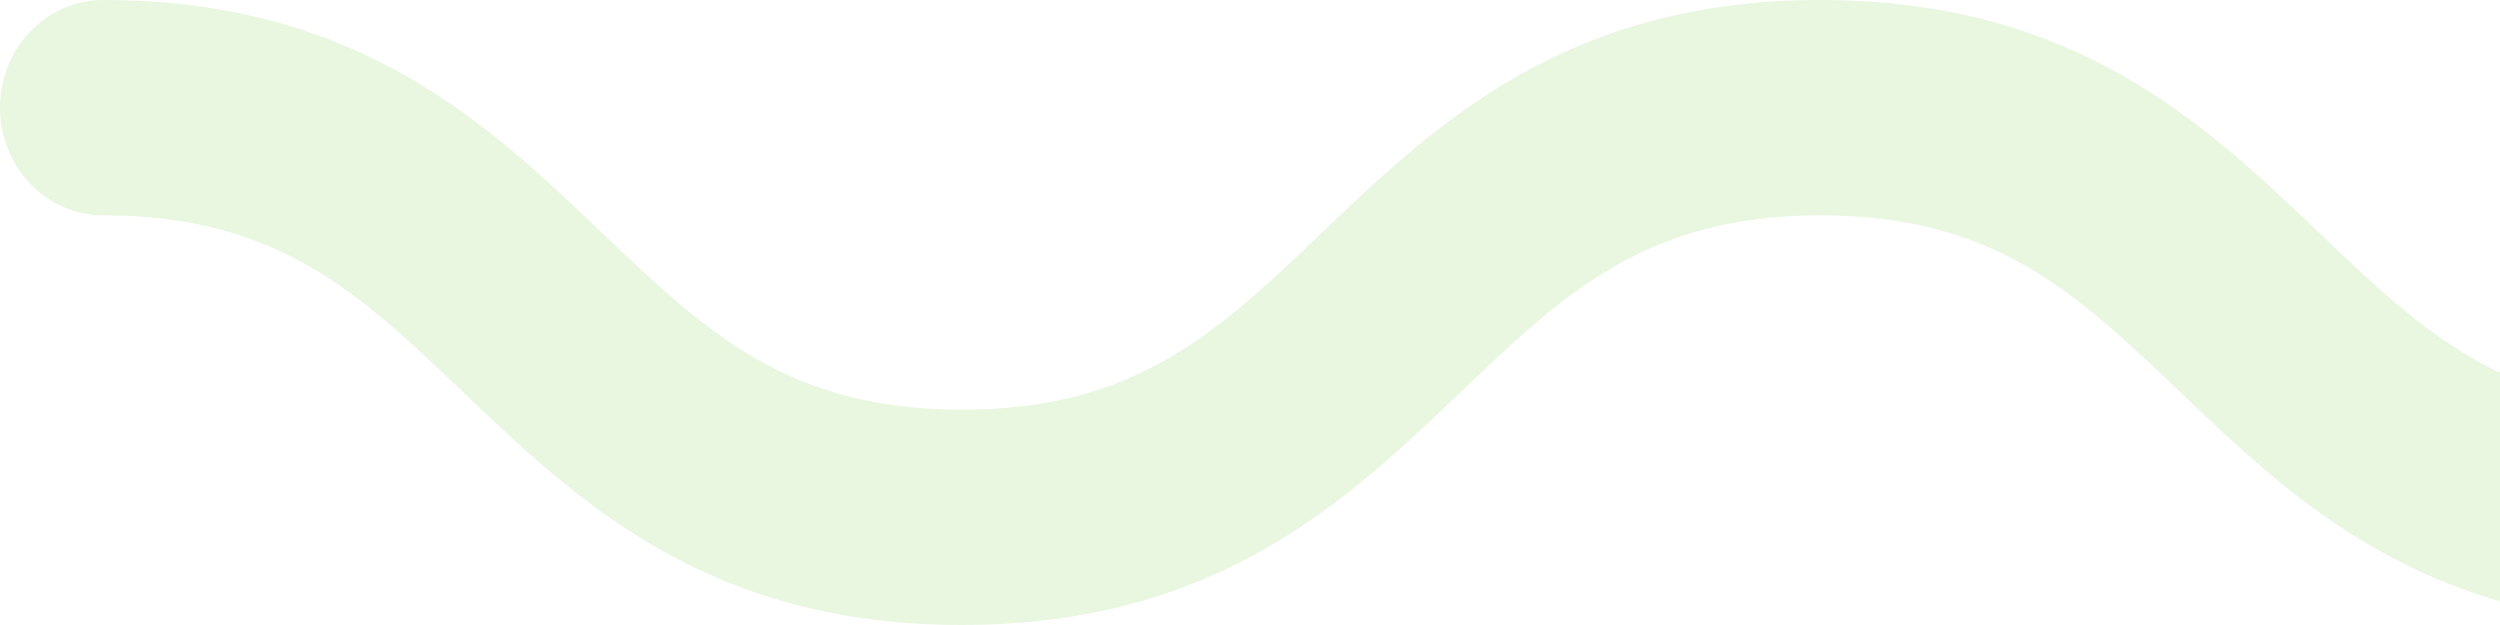 <?xml version="1.0" encoding="UTF-8"?>
<svg width="424px" height="106px" viewBox="0 0 424 106" version="1.1" xmlns="http://www.w3.org/2000/svg" xmlns:xlink="http://www.w3.org/1999/xlink">
    <!-- Generator: Sketch 52.2 (67145) - http://www.bohemiancoding.com/sketch -->
    <title>Path</title>
    <desc>Created with Sketch.</desc>
    <g id="Design" stroke="none" stroke-width="1" fill="none" fill-rule="evenodd" opacity="0.223">
        <g id="1.-Case---bamboobar" transform="translate(-1016, -3261)" fill="#9DD97A">
            <g id="3" transform="translate(-70, 1578)">
                <path d="M2122.838,1789 C2079.628,1789 2057.619,1768.001 2038.199,1749.473 C2020.665,1732.742 2006.814,1719.525 1977.216,1719.525 C1947.618,1719.525 1933.766,1732.742 1916.23,1749.47 C1896.813,1768.001 1874.804,1789 1831.59,1789 C1788.377,1789 1766.371,1768.001 1746.951,1749.47 C1729.418,1732.742 1715.569,1719.525 1685.971,1719.525 C1656.376,1719.525 1642.527,1732.742 1624.994,1749.47 C1605.577,1768.001 1583.567,1789 1540.354,1789 C1497.147,1789 1475.143,1768.001 1455.726,1749.47 C1438.196,1732.742 1424.347,1719.525 1394.755,1719.525 C1365.16,1719.525 1351.311,1732.742 1333.778,1749.47 C1314.361,1768.001 1292.352,1789 1249.141,1789 C1205.928,1789 1183.919,1768.001 1164.499,1749.47 C1146.966,1732.742 1133.114,1719.525 1103.519,1719.525 C1093.846,1719.525 1086,1711.347 1086,1701.263 C1086,1691.173 1093.846,1683 1103.519,1683 C1146.729,1683 1168.739,1703.999 1188.158,1722.527 C1205.692,1739.258 1219.543,1752.475 1249.141,1752.475 C1278.736,1752.475 1292.585,1739.258 1310.119,1722.527 C1329.535,1703.999 1351.545,1683 1394.755,1683 C1437.962,1683 1459.969,1703.999 1479.386,1722.53 C1496.916,1739.258 1510.762,1752.475 1540.354,1752.475 C1569.952,1752.475 1583.801,1739.258 1601.334,1722.527 C1620.751,1703.999 1642.761,1683 1685.971,1683 C1729.184,1683 1751.191,1703.999 1770.61,1722.527 C1788.144,1739.258 1801.995,1752.475 1831.59,1752.475 C1861.191,1752.475 1875.04,1739.258 1892.573,1722.527 C1911.993,1703.999 1934.003,1683 1977.216,1683 C2020.429,1683 2042.438,1703.999 2061.858,1722.527 C2079.392,1739.258 2093.24,1752.475 2122.838,1752.475 C2152.442,1752.475 2166.294,1739.258 2183.833,1722.527 C2203.253,1703.999 2225.265,1683 2268.481,1683 C2278.154,1683 2286,1691.173 2286,1701.263 C2286,1711.347 2278.154,1719.525 2268.481,1719.525 C2238.877,1719.525 2225.026,1732.742 2207.486,1749.473 C2188.067,1768.001 2166.057,1789 2122.838,1789 Z" id="Path"></path>
            </g>
        </g>
    </g>
</svg>